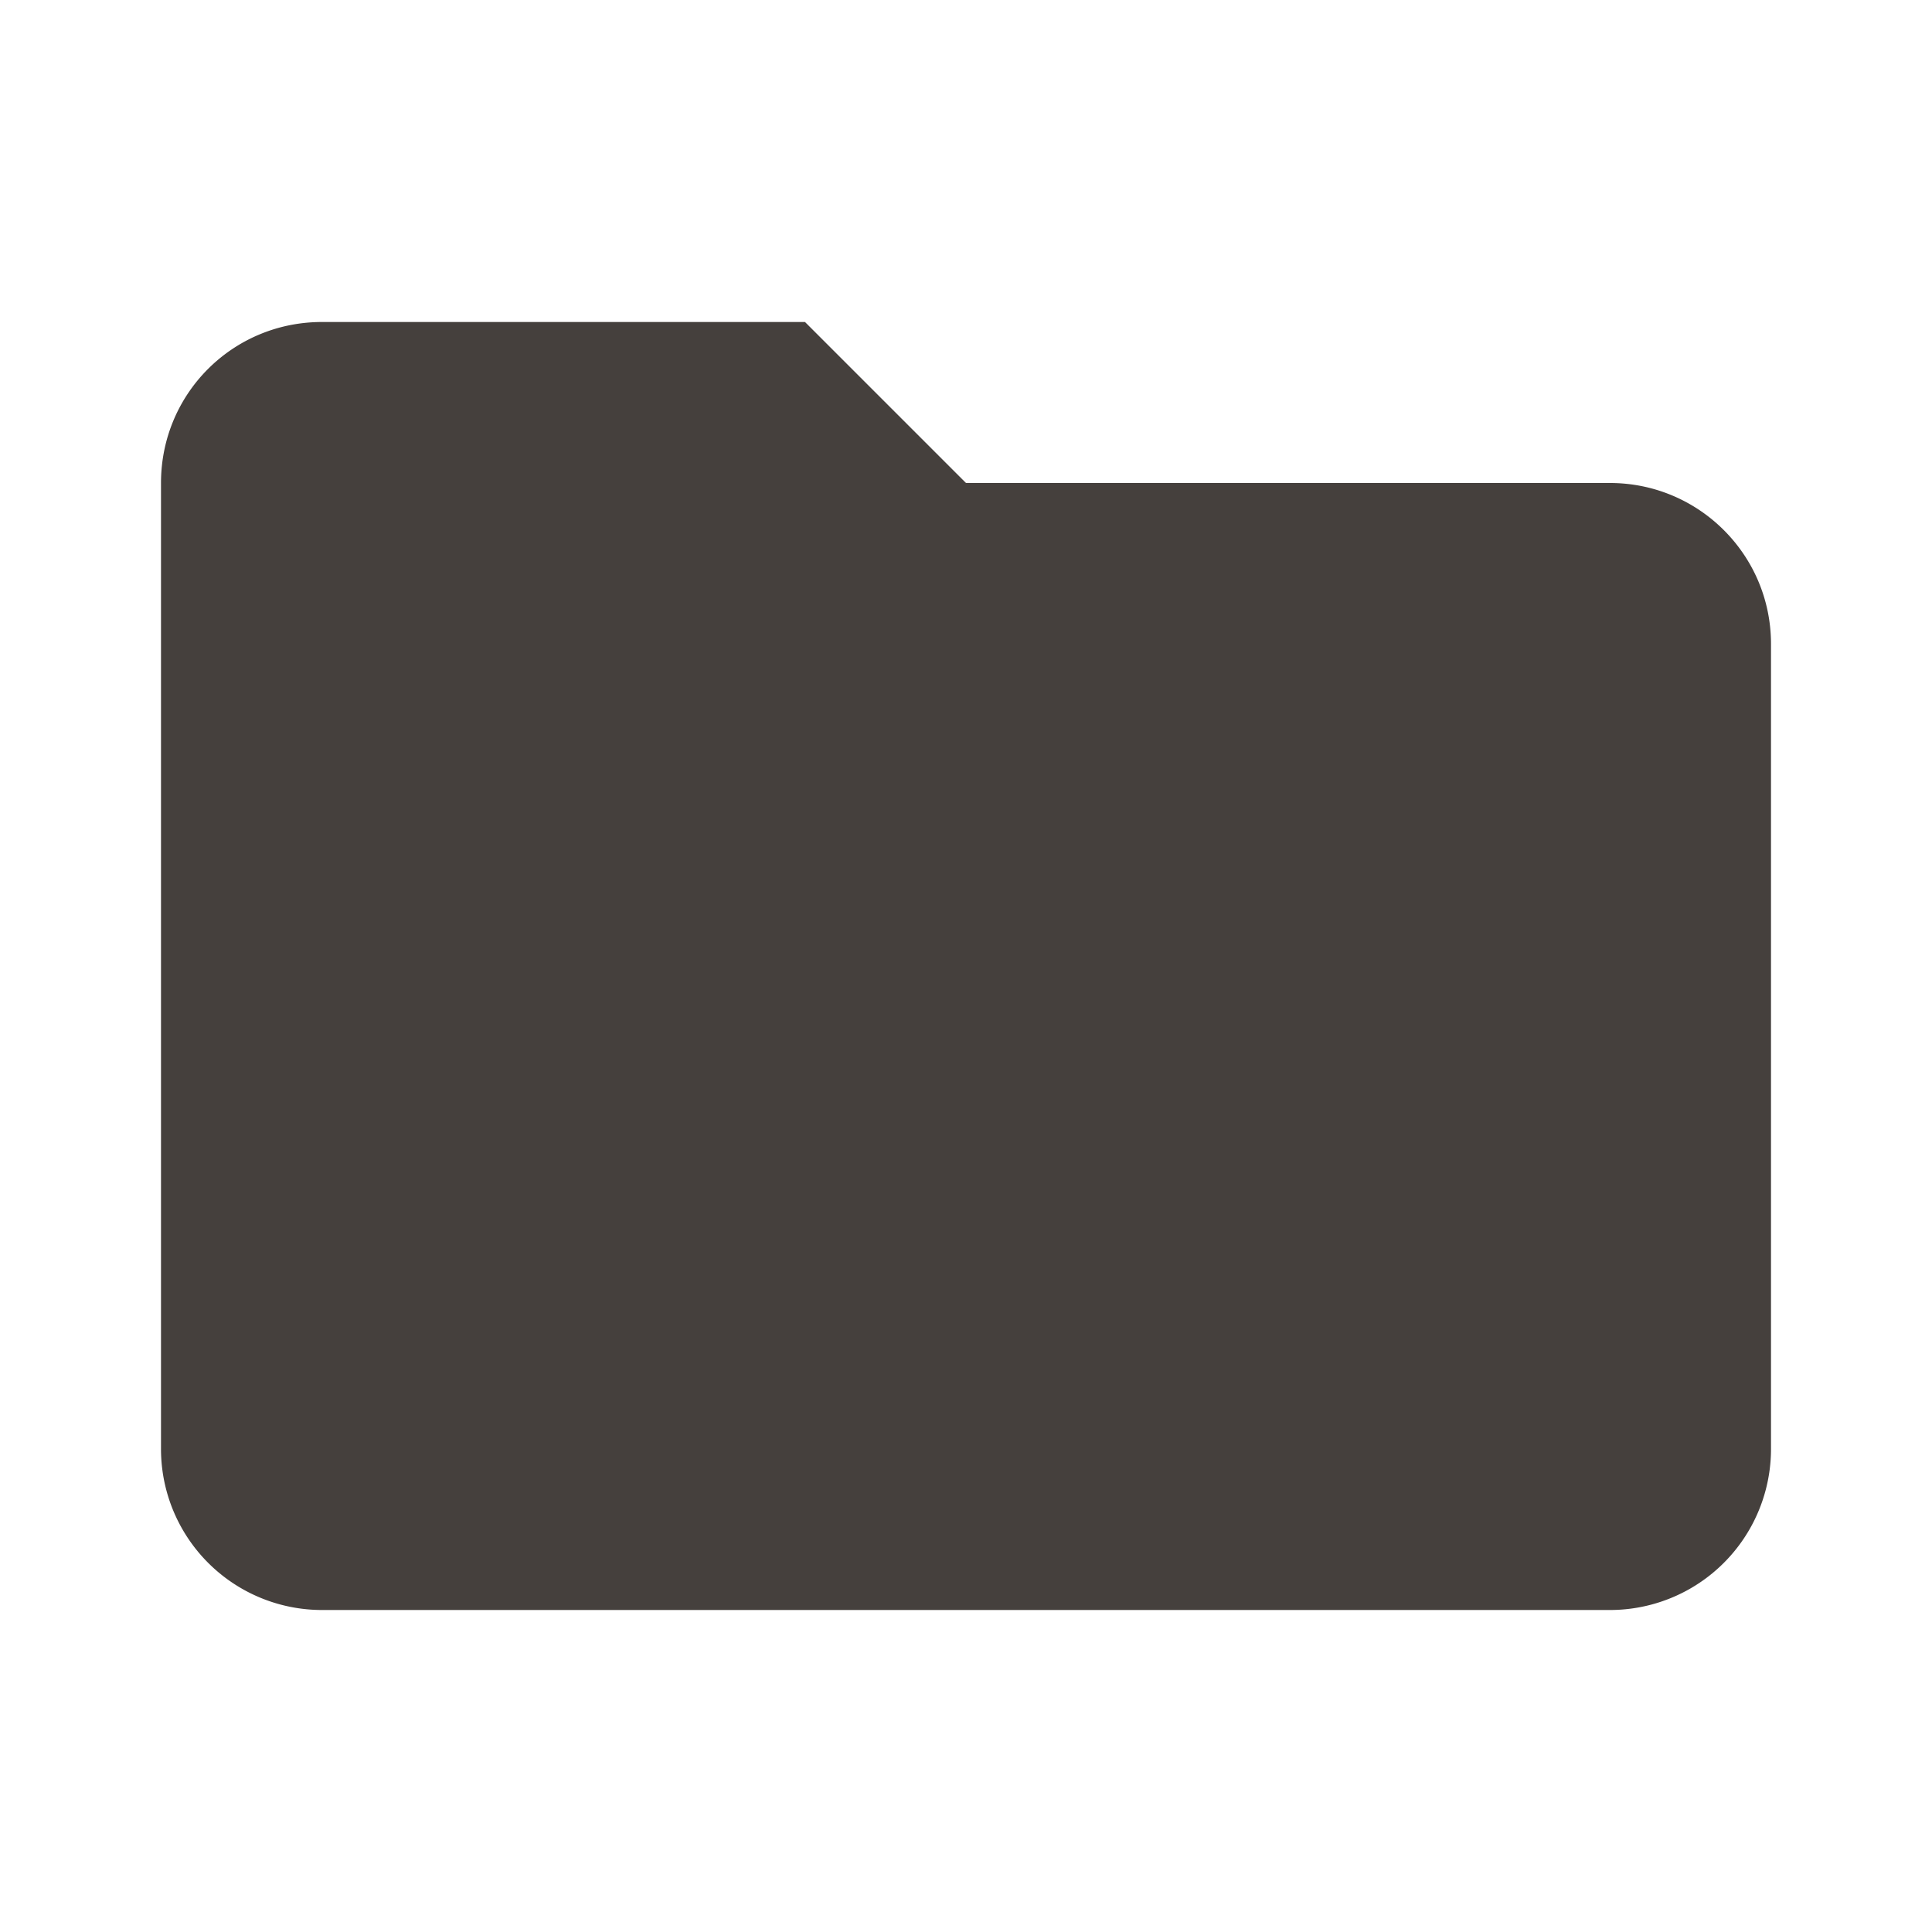 <svg viewBox="0 0 24 24" xmlns="http://www.w3.org/2000/svg" fill="currentColor" width="16px" height="16px"><path d="M10 4H4c-1.11 0-2 .89-2 2v12a2 2 0 0 0 2 2h16a2 2 0 0 0 2-2V8c0-1.11-.9-2-2-2h-8l-2-2z" fill="#45403d"></path></svg>